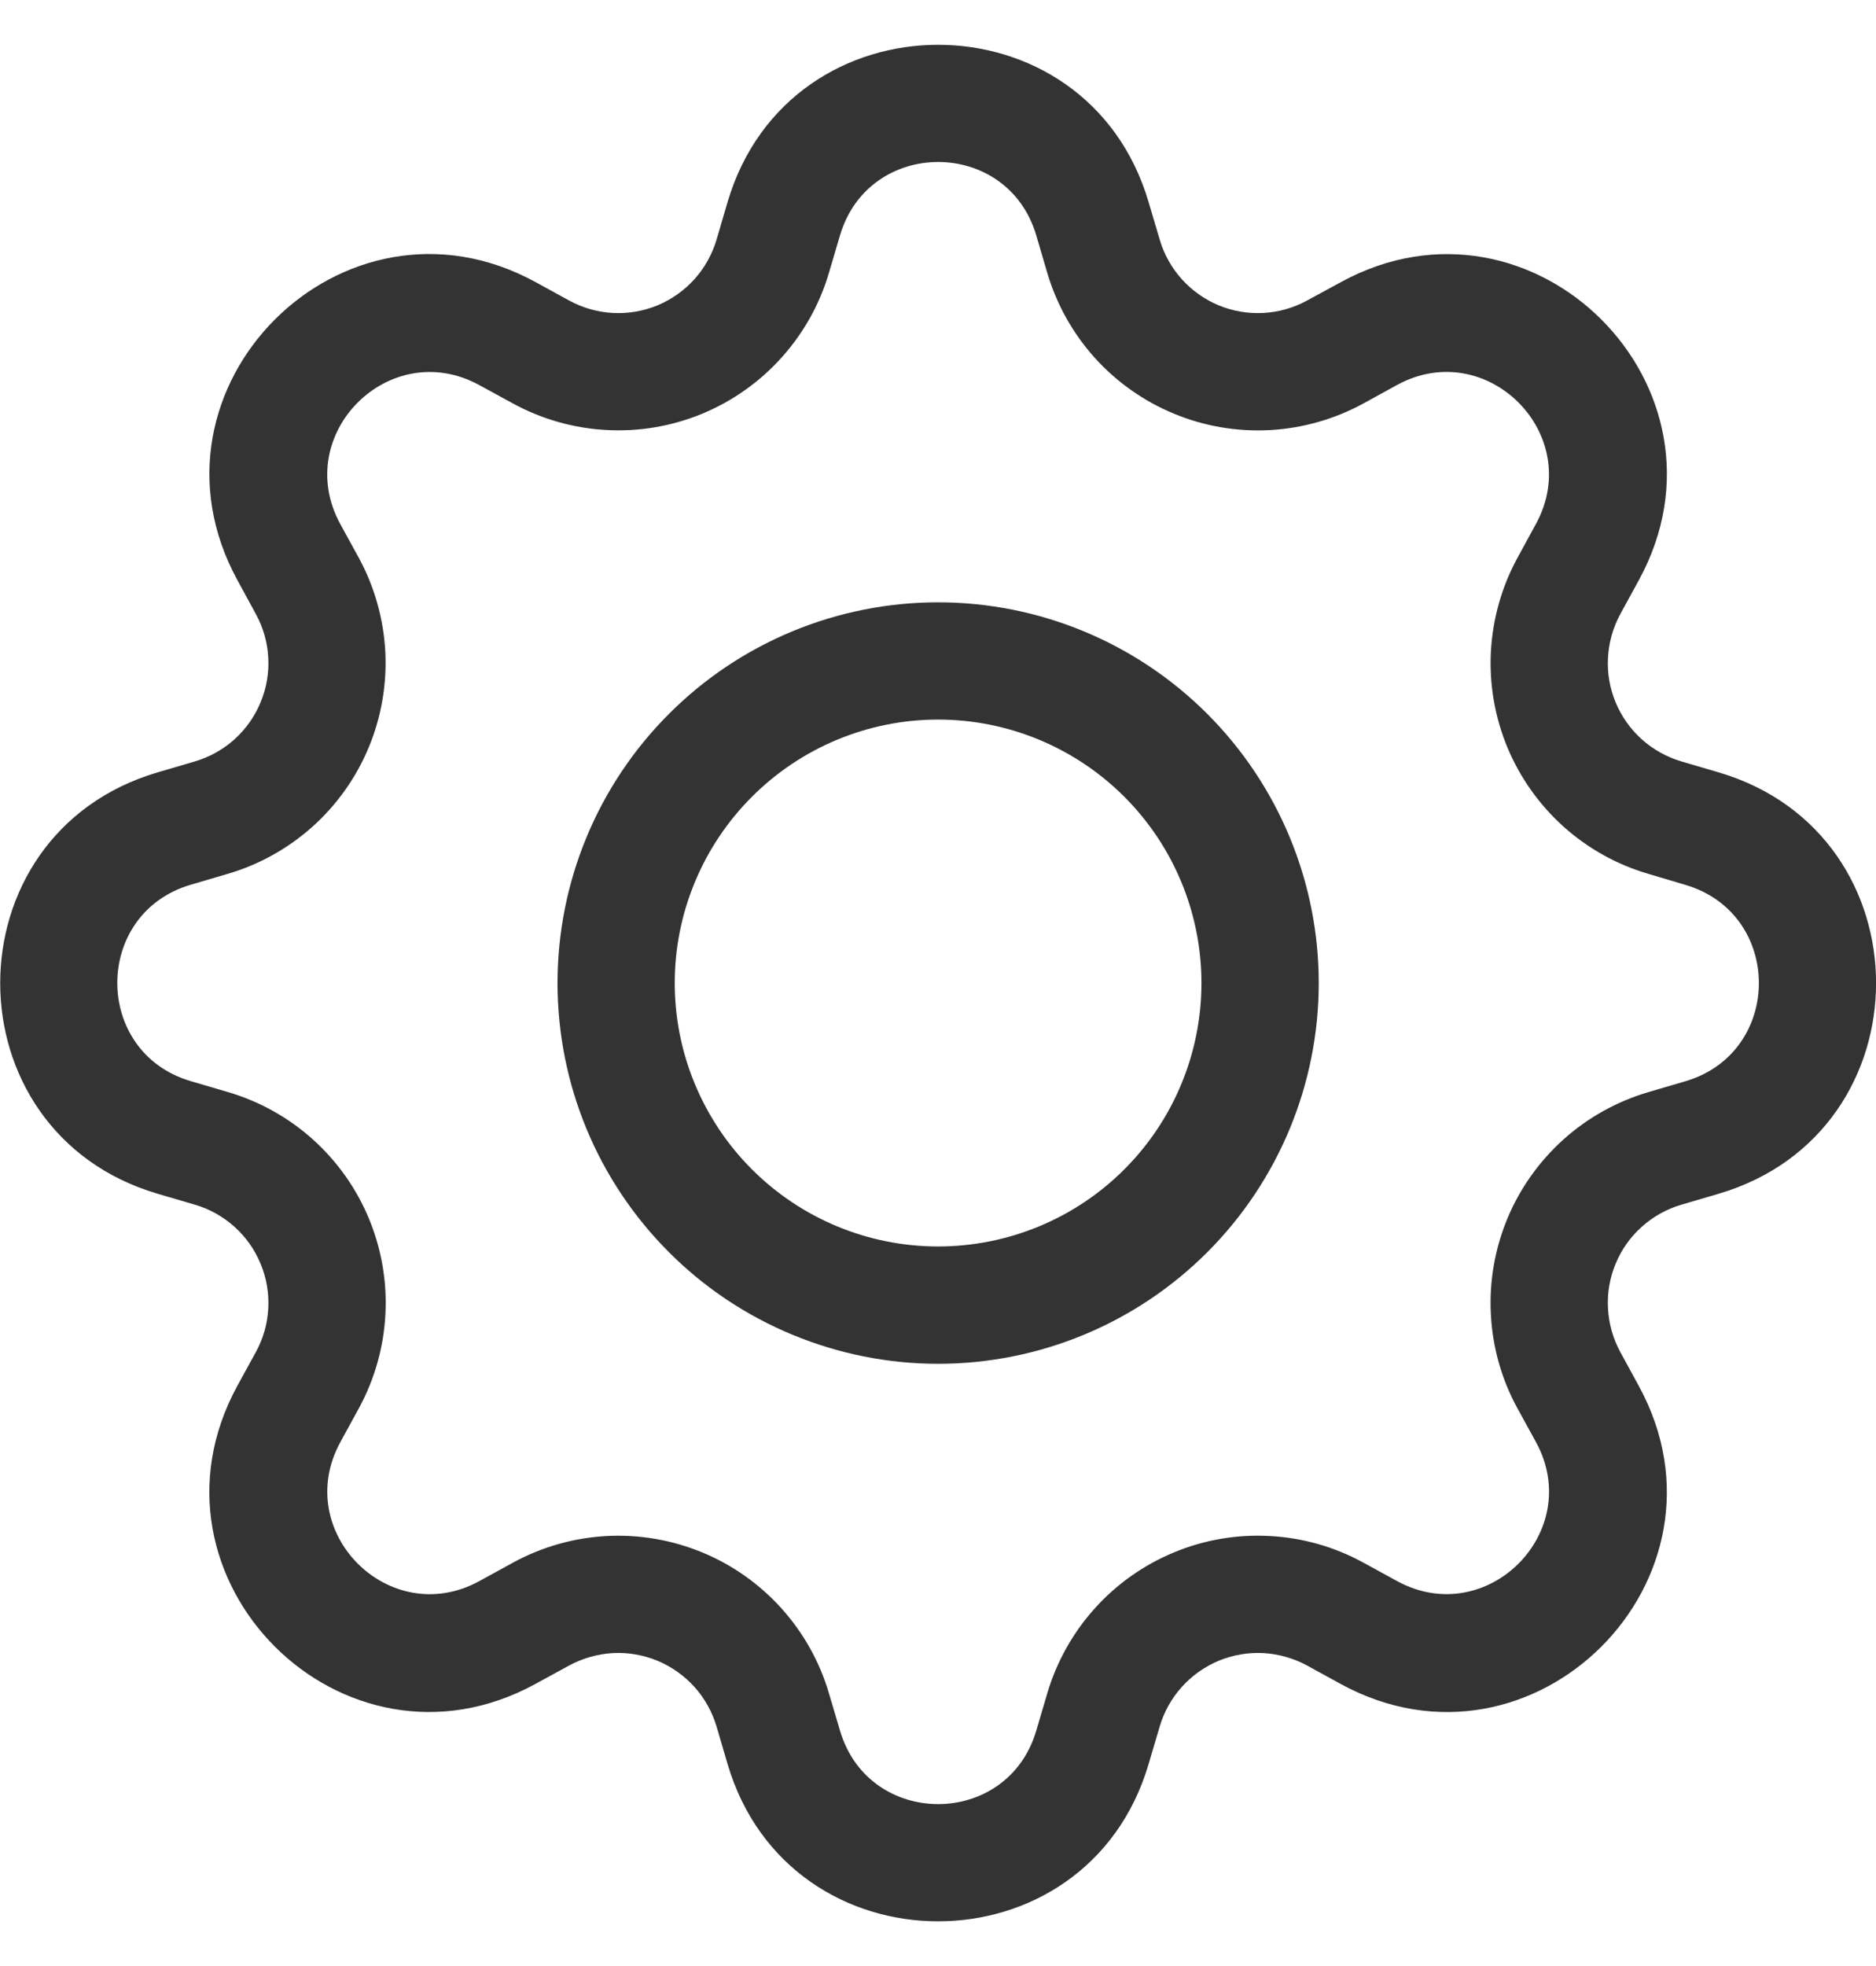 <svg width="21" height="22" viewBox="0 0 21 22" fill="none" xmlns="http://www.w3.org/2000/svg">
<g opacity="0.8" clip-path="url(#clip0_1470_2563)">
<path d="M10.501 6.74C9.942 6.74 9.388 6.85 8.871 7.064C8.354 7.278 7.884 7.592 7.489 7.988C7.093 8.383 6.779 8.853 6.565 9.37C6.351 9.887 6.241 10.441 6.241 11C6.241 11.56 6.351 12.114 6.565 12.631C6.779 13.148 7.093 13.617 7.489 14.013C7.884 14.409 8.354 14.722 8.871 14.936C9.388 15.15 9.942 15.261 10.501 15.261C11.631 15.261 12.715 14.812 13.514 14.013C14.313 13.214 14.762 12.13 14.762 11C14.762 9.87 14.313 8.787 13.514 7.988C12.715 7.189 11.631 6.74 10.501 6.74ZM7.553 11C7.553 10.219 7.864 9.469 8.417 8.916C8.97 8.363 9.719 8.052 10.501 8.052C11.283 8.052 12.033 8.363 12.586 8.916C13.139 9.469 13.449 10.219 13.449 11C13.449 11.782 13.139 12.532 12.586 13.085C12.033 13.638 11.283 13.948 10.501 13.948C9.719 13.948 8.97 13.638 8.417 13.085C7.864 12.532 7.553 11.782 7.553 11Z" fill="black"/>
<path d="M12.858 2.263C12.167 -0.086 8.836 -0.086 8.144 2.263L8.021 2.682C7.972 2.846 7.888 2.997 7.774 3.124C7.659 3.251 7.518 3.351 7.36 3.417C7.202 3.482 7.032 3.511 6.861 3.502C6.69 3.493 6.524 3.446 6.373 3.364L5.99 3.154C3.838 1.983 1.484 4.338 2.656 6.489L2.865 6.873C2.947 7.023 2.994 7.189 3.003 7.36C3.012 7.531 2.983 7.701 2.917 7.859C2.852 8.017 2.752 8.158 2.625 8.273C2.498 8.387 2.347 8.471 2.183 8.52L1.764 8.643C-0.585 9.335 -0.585 12.666 1.764 13.358L2.183 13.481C2.347 13.529 2.498 13.614 2.625 13.728C2.752 13.842 2.852 13.983 2.917 14.142C2.983 14.299 3.012 14.47 3.003 14.641C2.994 14.812 2.947 14.978 2.865 15.128L2.655 15.511C1.484 17.664 3.838 20.018 5.99 18.845L6.373 18.636C6.524 18.555 6.69 18.508 6.861 18.498C7.032 18.489 7.202 18.519 7.36 18.584C7.518 18.65 7.659 18.75 7.774 18.877C7.888 19.004 7.972 19.155 8.021 19.319L8.144 19.738C8.836 22.087 12.167 22.087 12.858 19.738L12.982 19.319C13.03 19.155 13.115 19.004 13.229 18.877C13.343 18.75 13.485 18.65 13.642 18.584C13.8 18.519 13.971 18.489 14.142 18.498C14.312 18.508 14.479 18.555 14.629 18.636L15.012 18.846C17.165 20.018 19.52 17.663 18.346 15.511L18.137 15.128C18.056 14.978 18.009 14.812 18 14.641C17.99 14.47 18.02 14.299 18.085 14.142C18.151 13.983 18.25 13.842 18.378 13.728C18.505 13.614 18.656 13.529 18.82 13.481L19.239 13.358C21.588 12.666 21.588 9.335 19.239 8.643L18.82 8.52C18.656 8.471 18.505 8.387 18.378 8.273C18.25 8.158 18.151 8.017 18.085 7.859C18.02 7.701 17.99 7.531 18 7.36C18.009 7.189 18.056 7.023 18.137 6.873L18.347 6.489C19.52 4.337 17.163 1.983 15.012 3.156L14.629 3.364C14.479 3.446 14.312 3.493 14.142 3.502C13.971 3.511 13.8 3.482 13.642 3.417C13.485 3.351 13.343 3.251 13.229 3.124C13.115 2.997 13.03 2.846 12.982 2.682L12.858 2.263ZM9.403 2.634C9.726 1.539 11.277 1.539 11.6 2.634L11.723 3.053C11.827 3.405 12.008 3.729 12.253 4.002C12.499 4.275 12.802 4.489 13.141 4.629C13.48 4.77 13.846 4.832 14.212 4.813C14.578 4.793 14.936 4.692 15.258 4.517L15.64 4.307C16.642 3.762 17.74 4.858 17.194 5.862L16.985 6.245C16.81 6.567 16.709 6.925 16.689 7.291C16.67 7.657 16.733 8.023 16.873 8.362C17.014 8.7 17.228 9.003 17.501 9.249C17.774 9.494 18.098 9.675 18.45 9.778L18.867 9.902C19.963 10.225 19.963 11.776 18.867 12.099L18.448 12.222C18.097 12.326 17.772 12.507 17.5 12.752C17.227 12.998 17.012 13.301 16.872 13.64C16.732 13.979 16.669 14.345 16.689 14.711C16.708 15.077 16.809 15.435 16.985 15.757L17.195 16.139C17.74 17.142 16.644 18.239 15.64 17.693L15.258 17.484C14.936 17.308 14.578 17.207 14.212 17.188C13.845 17.168 13.479 17.231 13.14 17.372C12.802 17.512 12.498 17.727 12.253 18C12.008 18.273 11.827 18.597 11.723 18.949L11.6 19.366C11.277 20.462 9.726 20.462 9.403 19.366L9.279 18.948C9.176 18.596 8.994 18.272 8.749 17.999C8.504 17.727 8.201 17.512 7.862 17.372C7.523 17.232 7.158 17.169 6.791 17.188C6.425 17.208 6.068 17.309 5.746 17.484L5.363 17.694C4.36 18.239 3.263 17.143 3.809 16.139L4.018 15.757C4.193 15.435 4.295 15.077 4.314 14.711C4.334 14.344 4.271 13.978 4.131 13.639C3.991 13.3 3.776 12.997 3.503 12.751C3.231 12.506 2.906 12.325 2.554 12.221L2.135 12.098C1.039 11.775 1.039 10.223 2.135 9.9L2.554 9.777C2.906 9.673 3.229 9.492 3.502 9.247C3.774 9.002 3.989 8.699 4.129 8.36C4.269 8.022 4.332 7.656 4.313 7.29C4.293 6.924 4.193 6.567 4.018 6.245L3.808 5.862C3.263 4.859 4.359 3.762 5.363 4.308L5.746 4.517C6.068 4.692 6.425 4.793 6.791 4.812C7.158 4.832 7.523 4.769 7.862 4.629C8.201 4.488 8.504 4.274 8.749 4.001C8.994 3.729 9.176 3.405 9.279 3.053L9.403 2.634Z" fill="black"/>
</g>
<defs>
<clipPath id="clip0_1470_2563">
<rect width="21" height="21" fill="white" transform="translate(0 0.5)"/>
</clipPath>
</defs>
</svg>
